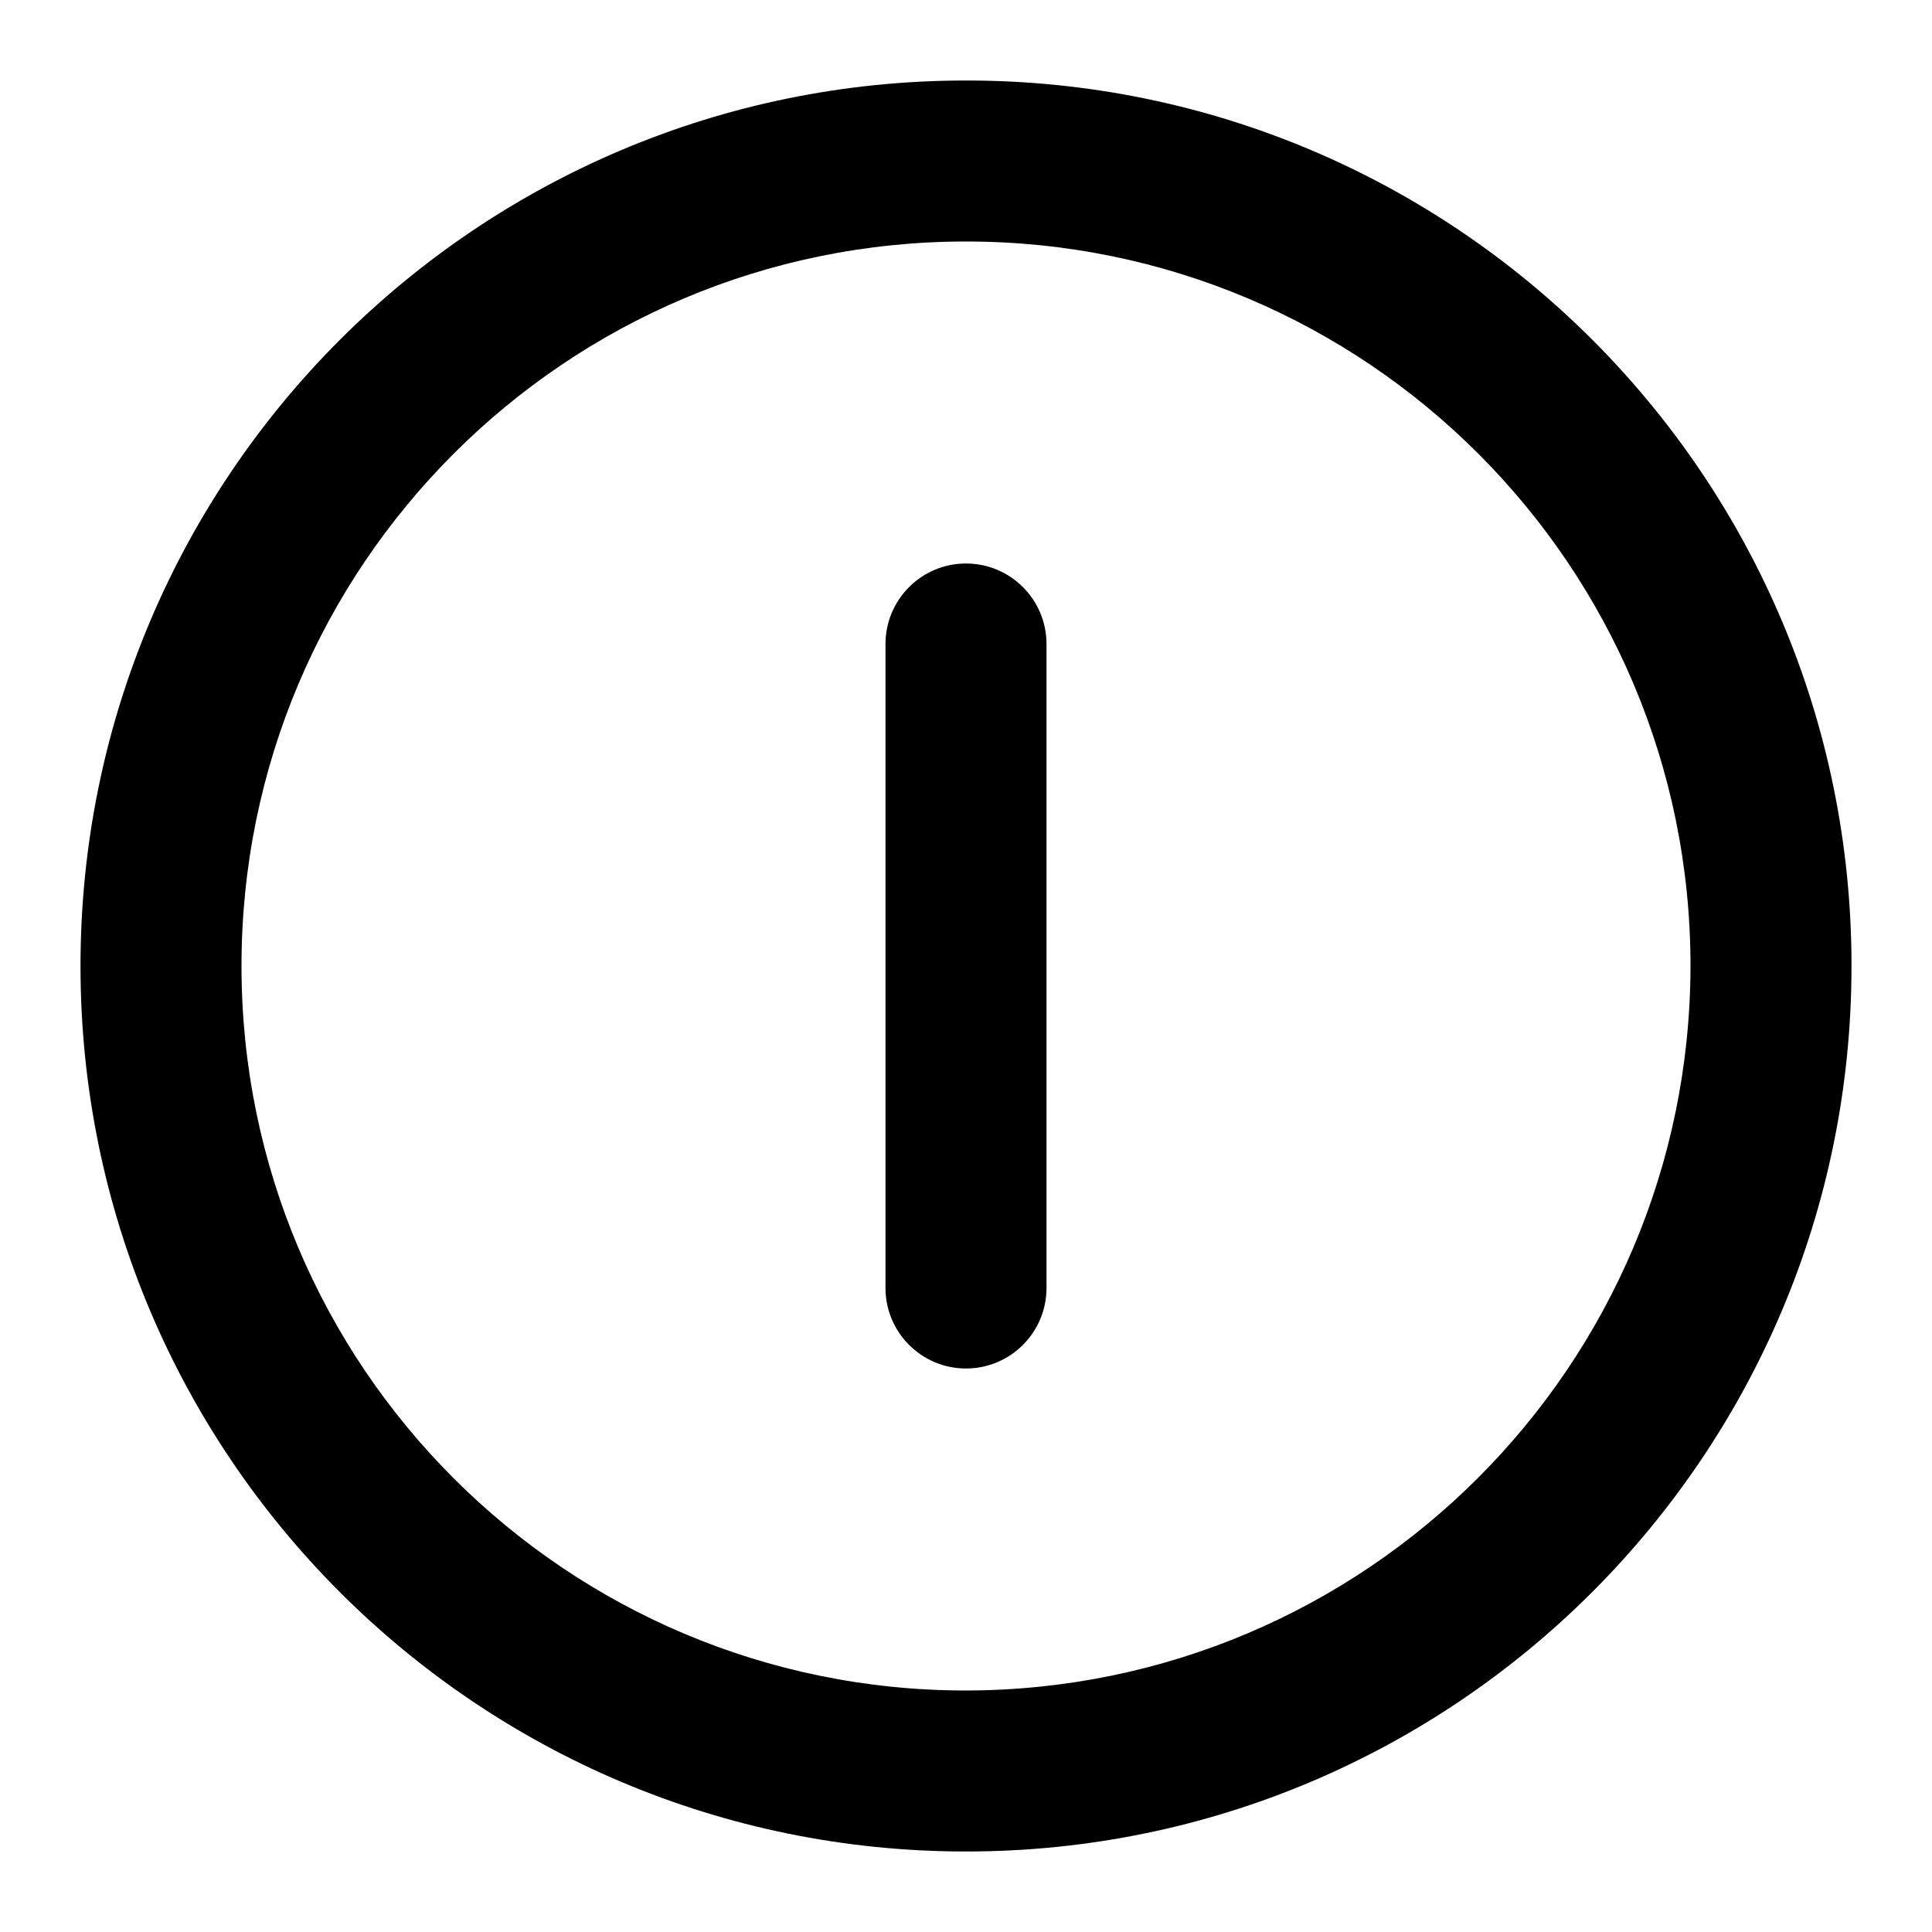 <svg viewBox="0 0 24 24"><path d="M13 8V16C13 16.552 12.552 17 12 17C11.448 17 11 16.552 11 16V8C11 7.448 11.448 7 12 7C12.552 7 13 7.448 13 8ZM23 12C23 18.075 18.075 23 12 23C5.925 23 1 18.075 1 12C1 5.925 5.925 1 12 1C12.002 1 12.004 1 12.006 1C18.078 1 23 5.922 23 11.994C23 11.996 23 11.998 23 12.001V12ZM21 12C21 7.029 16.971 3 12 3C7.029 3 3 7.029 3 12C3 16.971 7.029 21 12 21C16.967 20.992 20.992 16.967 21 12.001V12Z"/></svg>